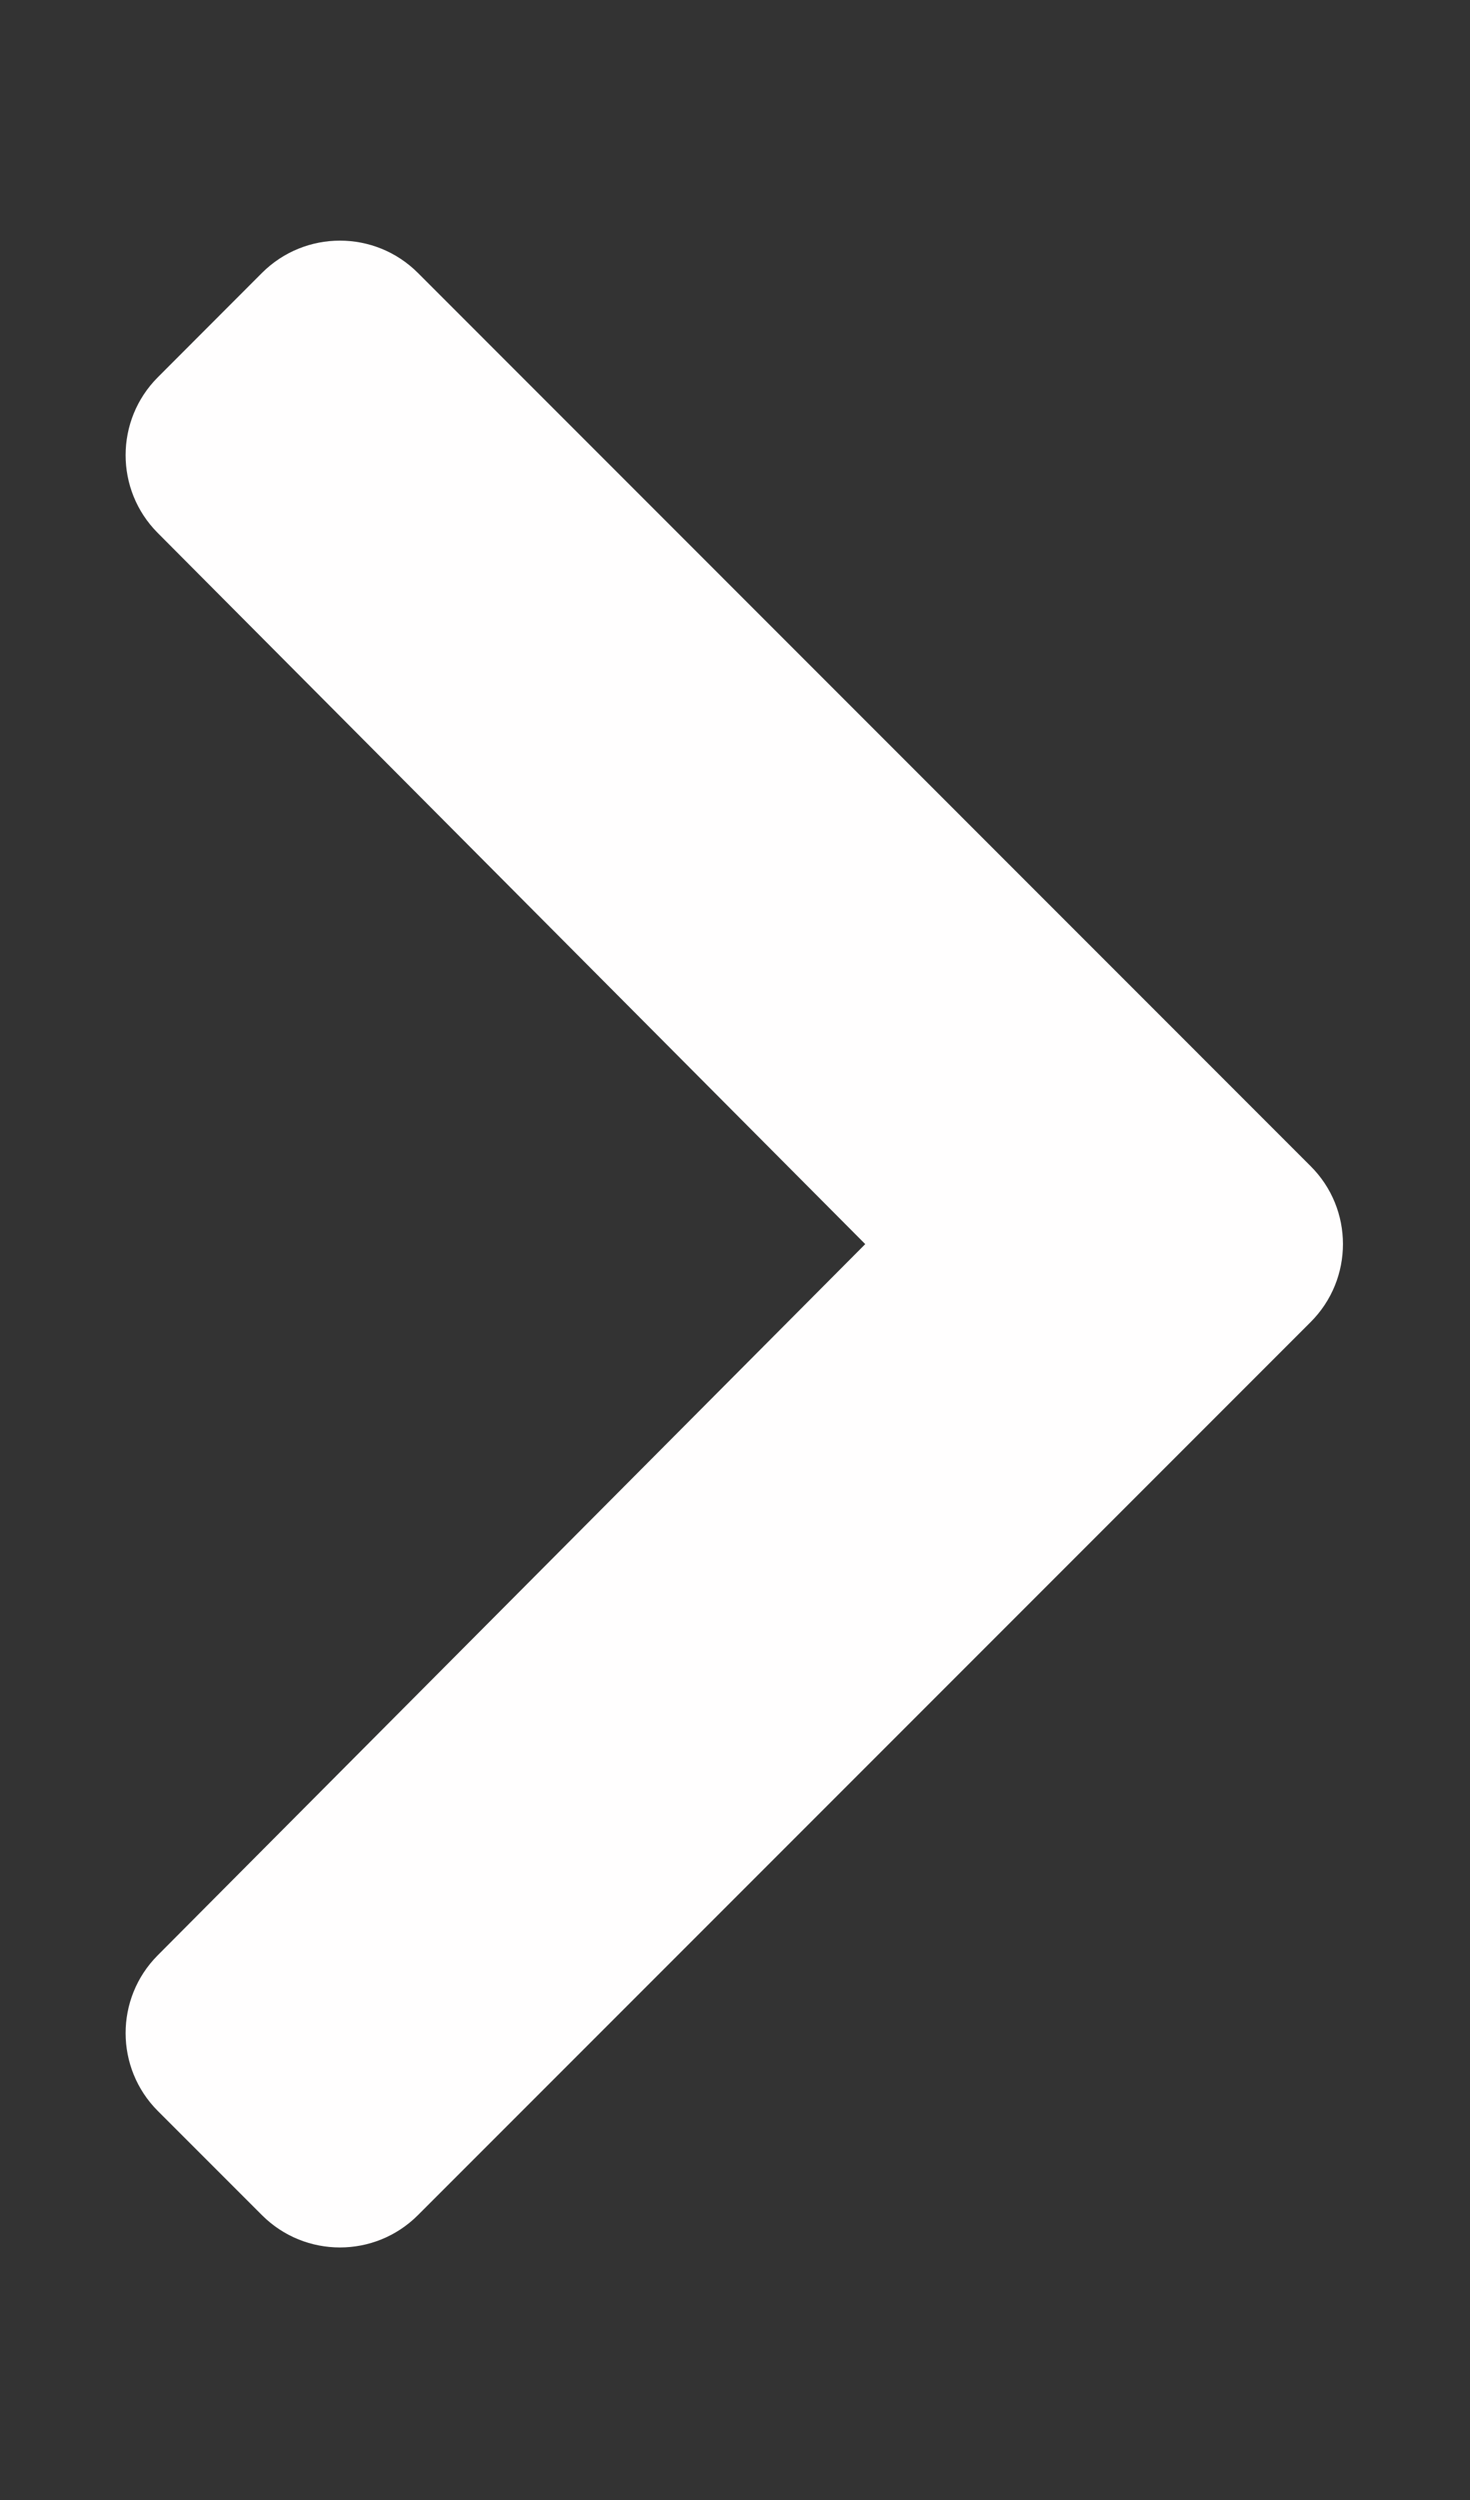 <svg width="10" height="17" viewBox="0 0 10 17" fill="none" xmlns="http://www.w3.org/2000/svg">
<rect x="0" y="0" width="10" height="17" fill="#333333" stroke="none"/>
<path d="M8.916 8.99L2.843 15.063C2.55 15.356 2.075 15.356 1.782 15.063L1.074 14.355C0.782 14.063 0.781 13.589 1.073 13.296L5.886 8.46L1.073 3.624C0.781 3.331 0.782 2.857 1.074 2.565L1.782 1.856C2.075 1.563 2.55 1.563 2.843 1.856L8.916 7.93C9.209 8.222 9.209 8.697 8.916 8.99Z" fill="#FFFEFE"/>
</svg>
